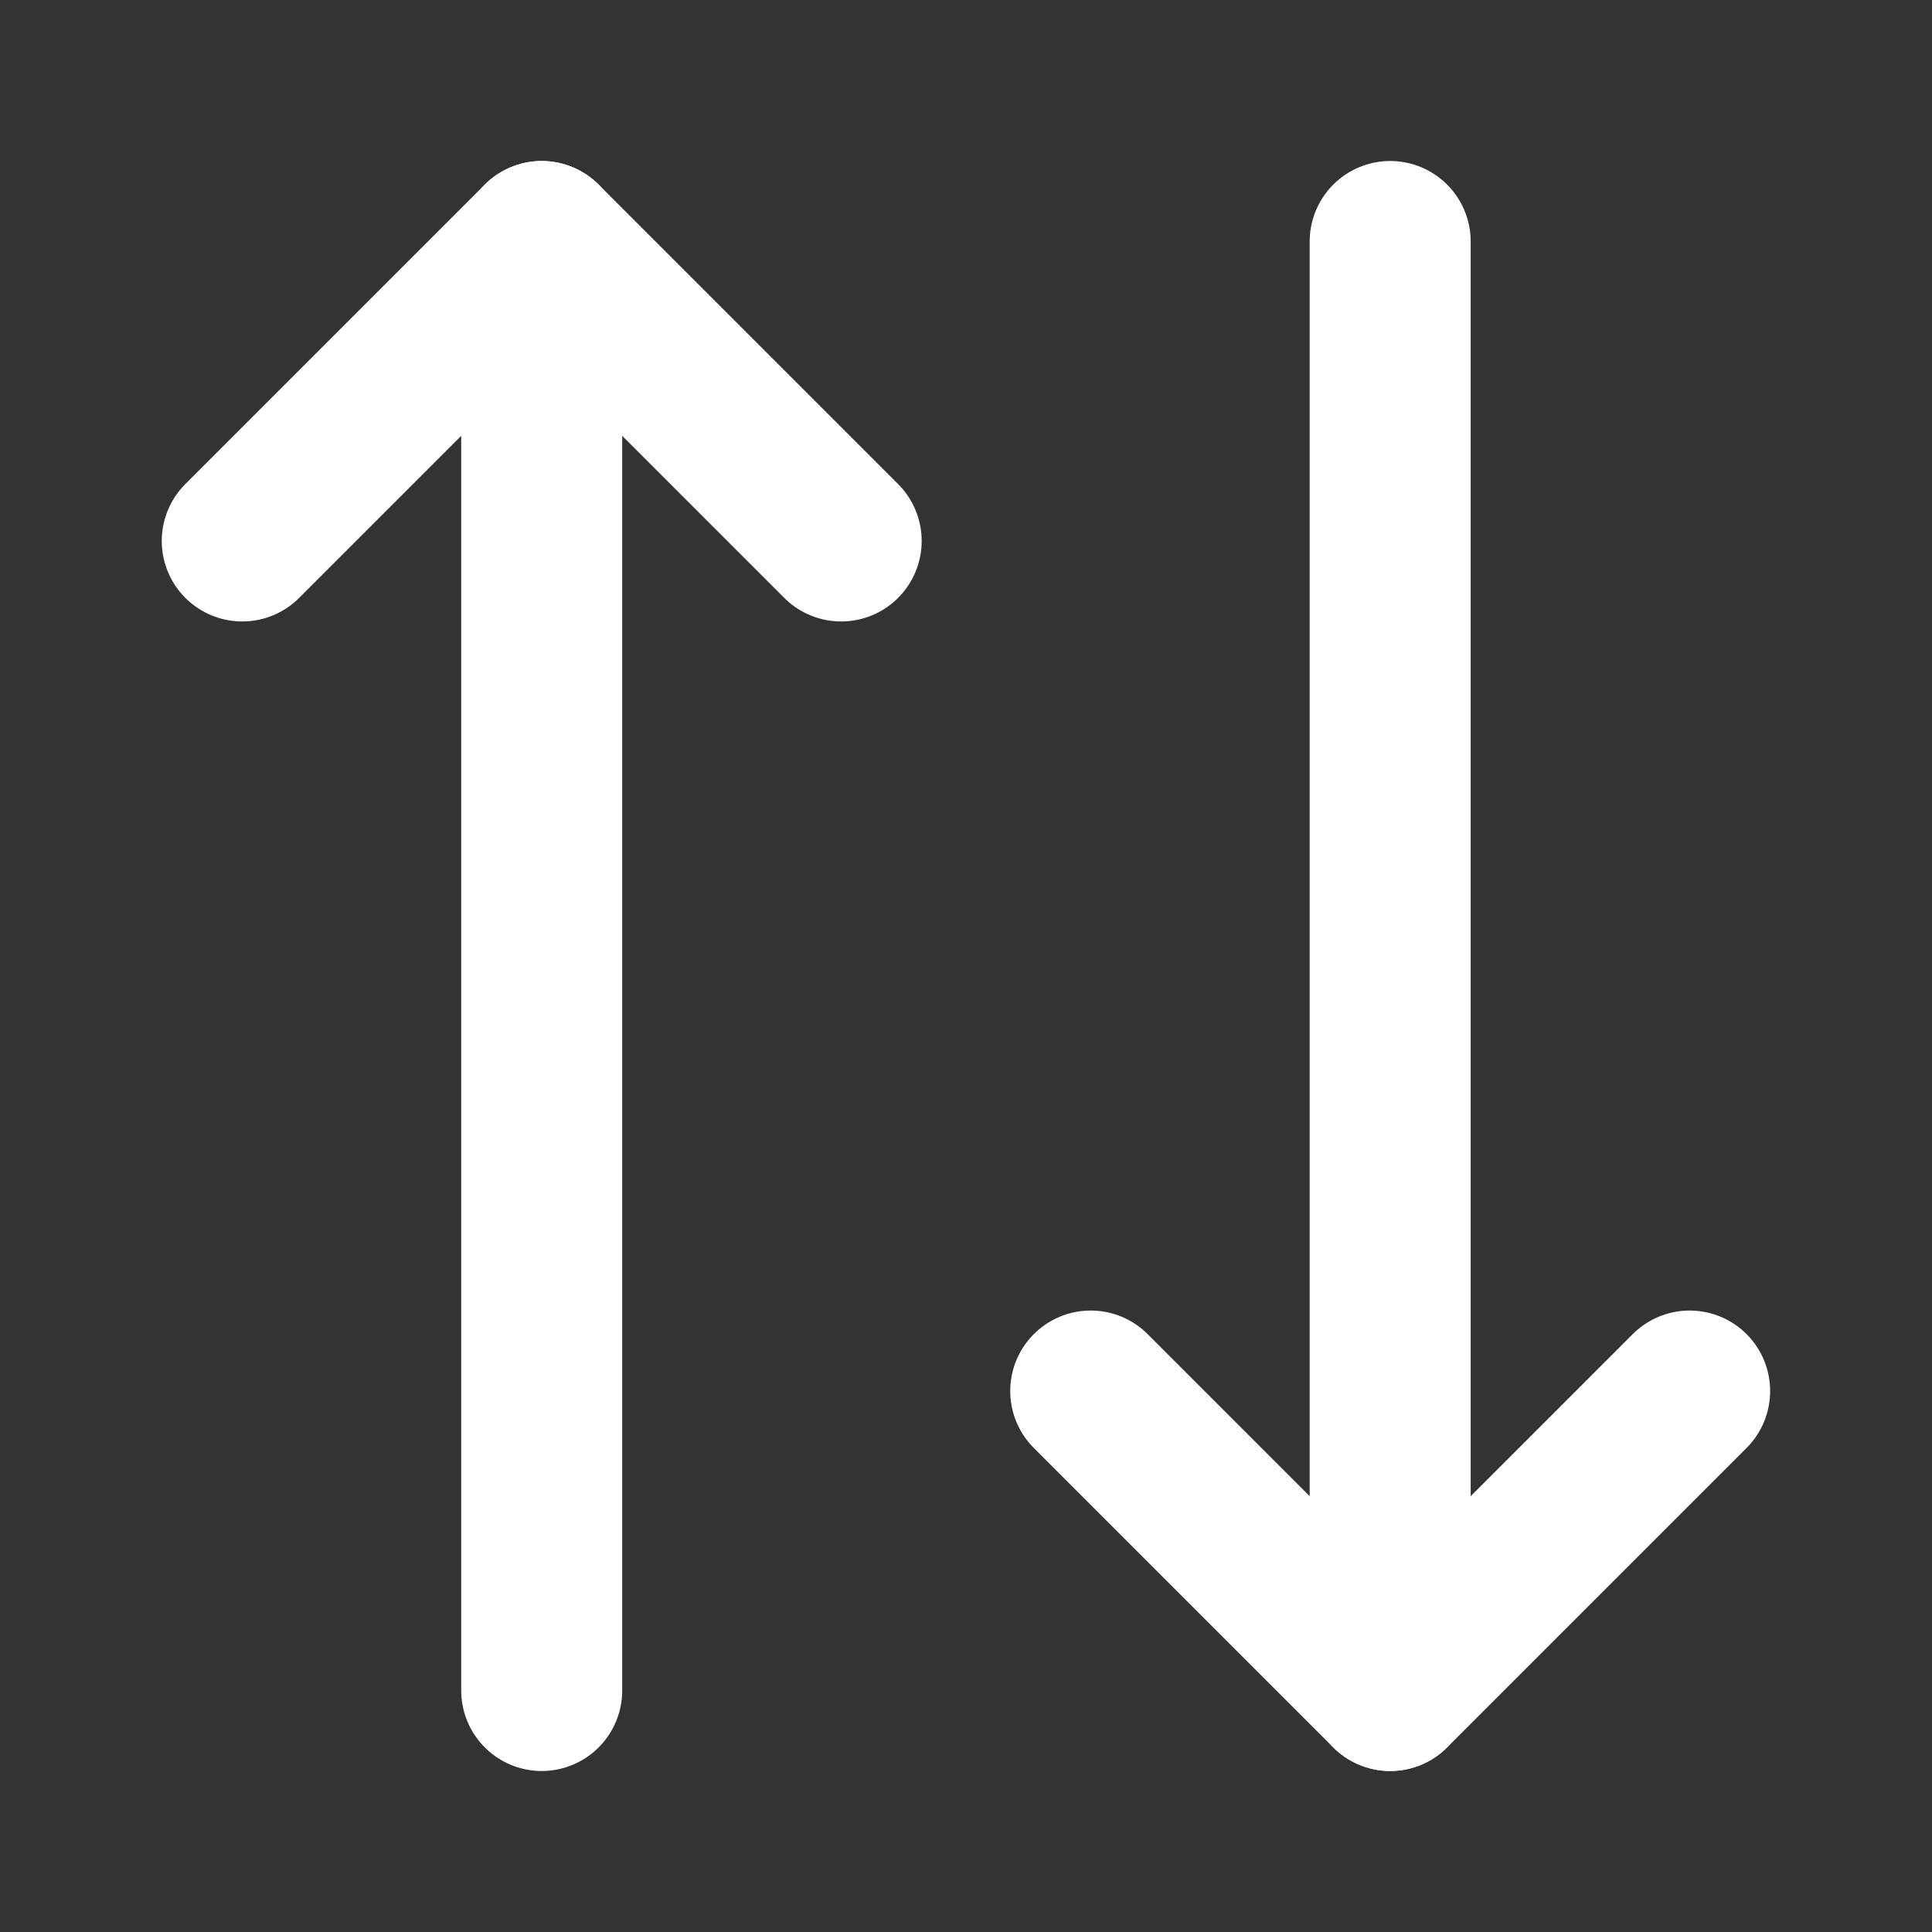 <svg width="18" height="18" viewBox="0 0 18 18" fill="none" xmlns="http://www.w3.org/2000/svg">
<rect x="0" y="0" width="18" height="18" fill="#333333" stroke="none"/>
<path d="M7.837 5.04L5.047 2.25L2.257 5.04" stroke="white" stroke-width="1.5" stroke-linecap="round" stroke-linejoin="round"/>
<path d="M5.047 15.75V2.25" stroke="white" stroke-width="1.5" stroke-linecap="round" stroke-linejoin="round"/>
<path d="M10.162 12.96L12.952 15.75L15.742 12.96" stroke="white" stroke-width="1.5" stroke-linecap="round" stroke-linejoin="round"/>
<path d="M12.952 2.25V15.75" stroke="white" stroke-width="1.5" stroke-linecap="round" stroke-linejoin="round"/>
</svg>
